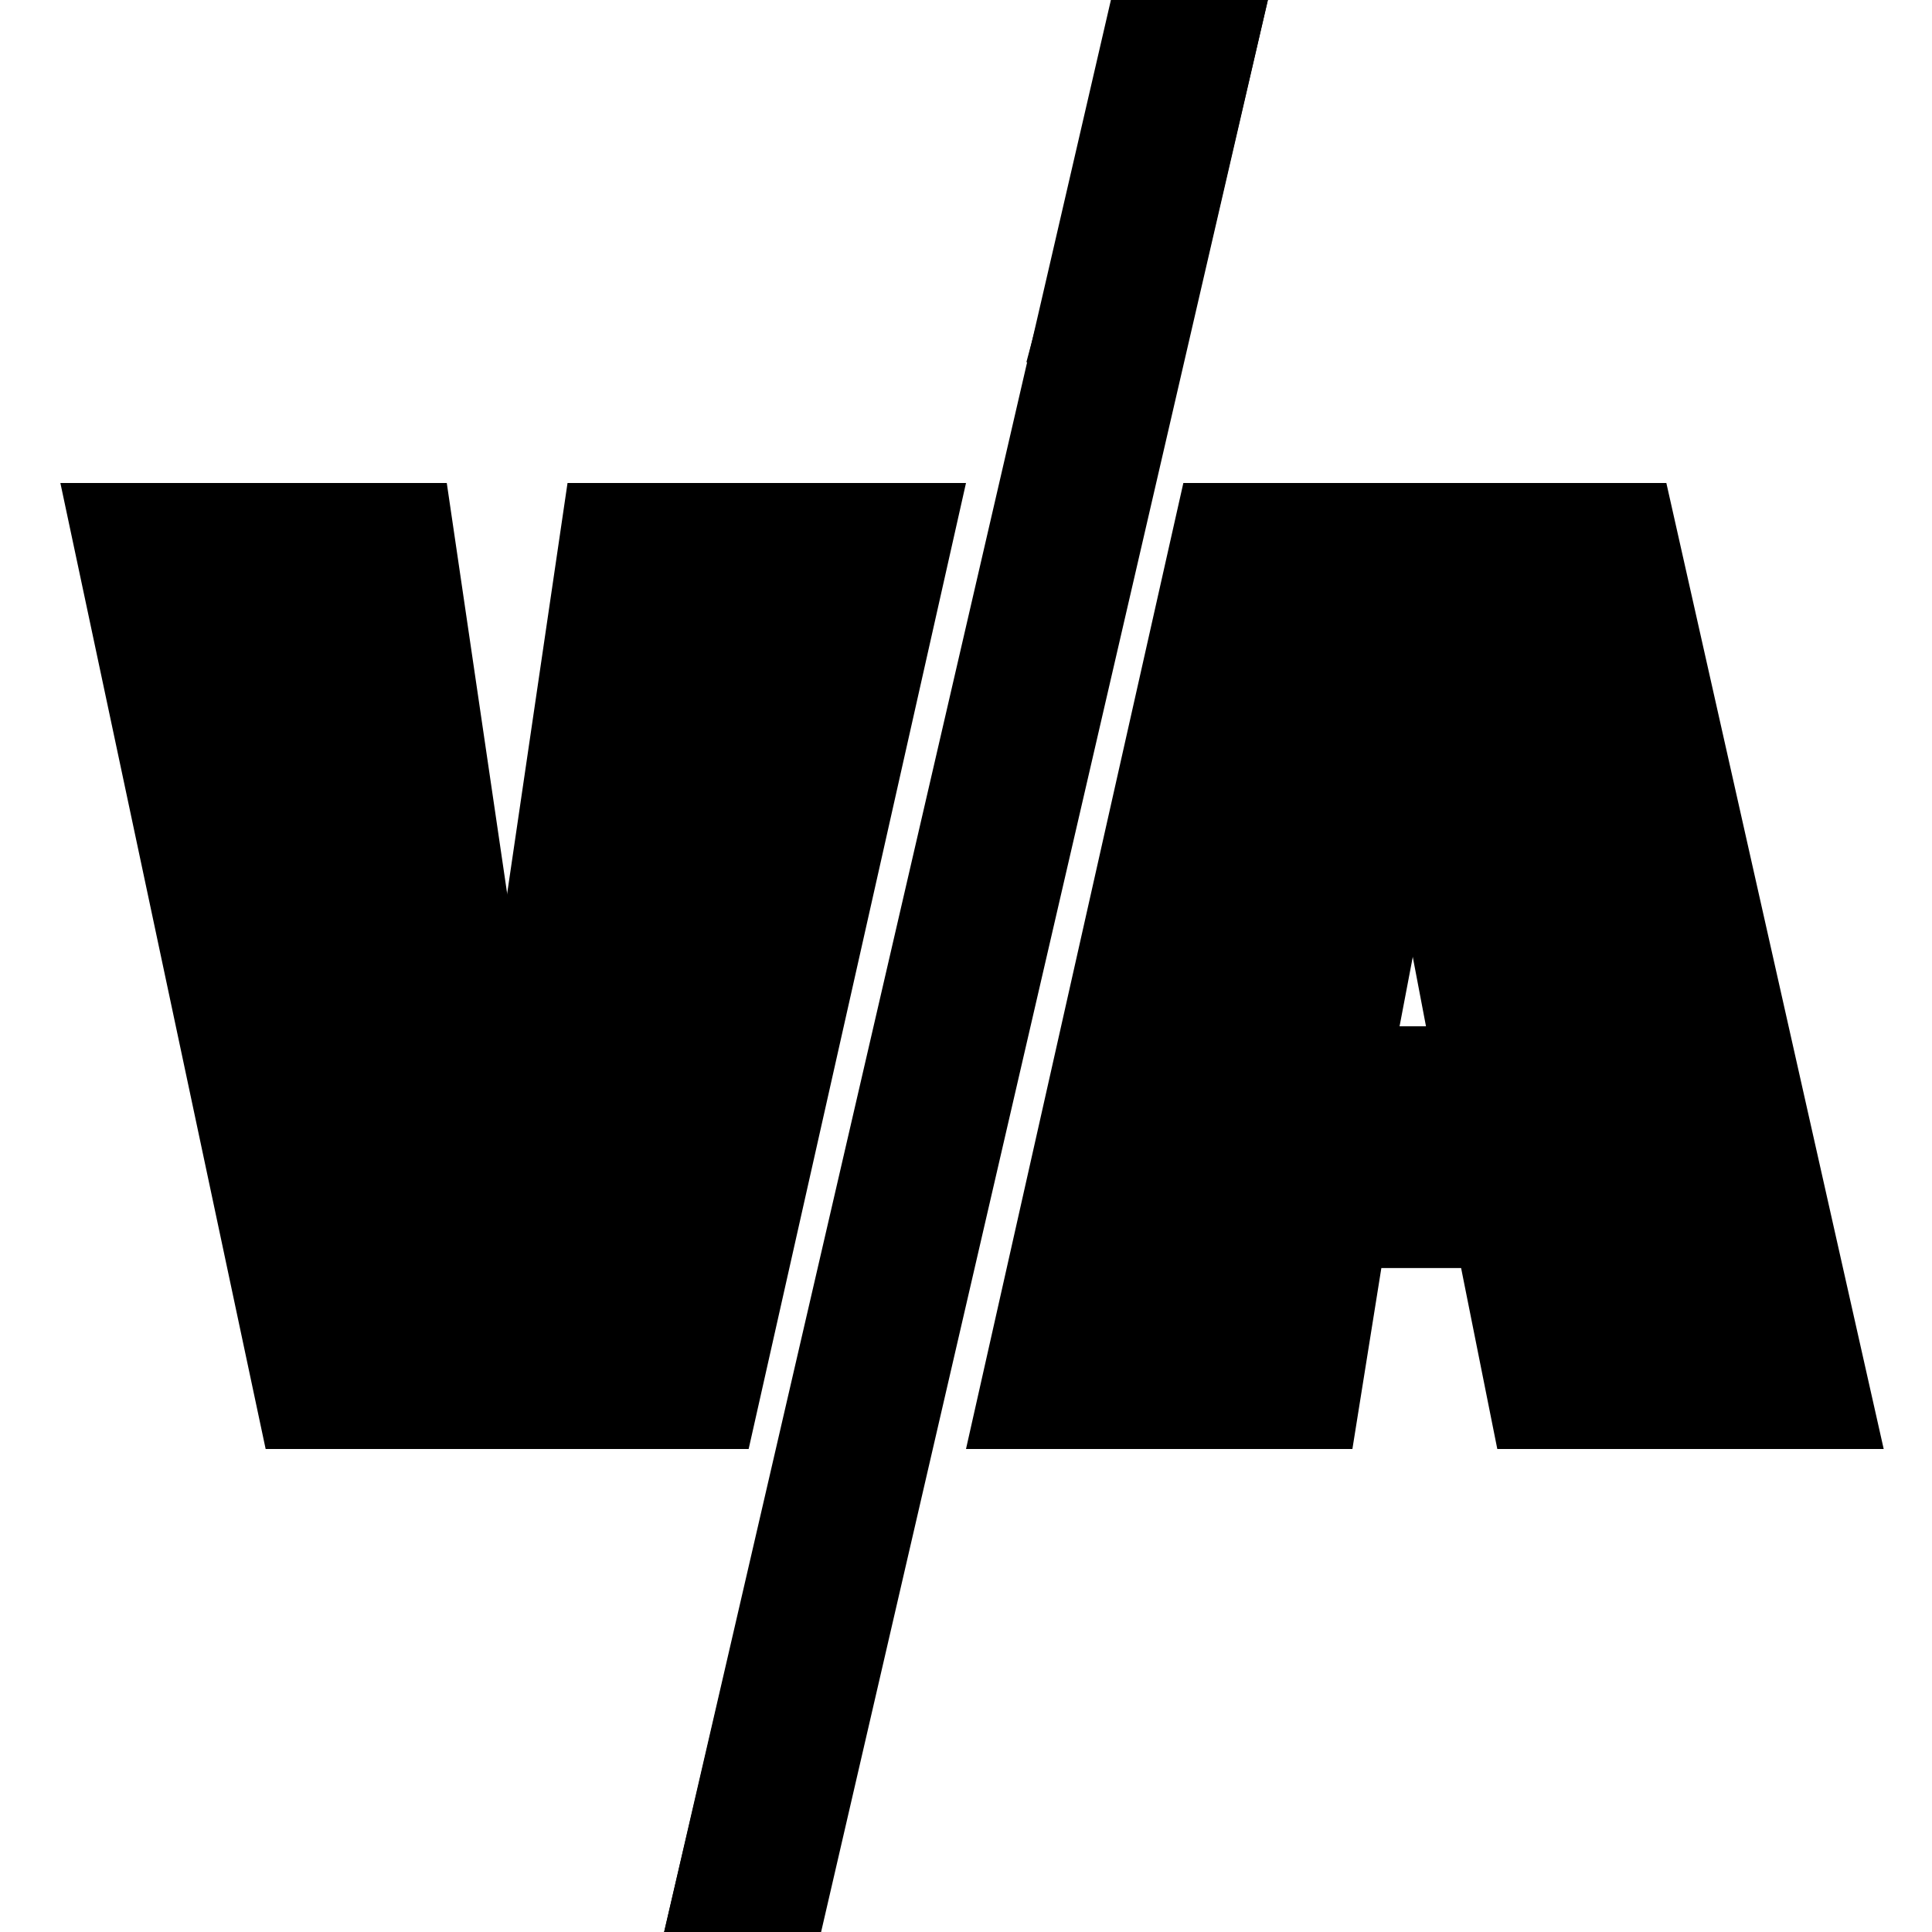 <?xml version="1.0" encoding="utf-8"?>
<!-- Generator: Adobe Illustrator 20.1.0, SVG Export Plug-In . SVG Version: 6.00 Build 0)  -->
<svg version="1.1" id="Layer_1" xmlns="http://www.w3.org/2000/svg" xmlns:xlink="http://www.w3.org/1999/xlink" x="0px" y="0px"
	 viewBox="0 0 16 16" style="enable-background:new 0 0 16 16;" xml:space="preserve">
<title>lock</title>
<path id="Off" d="M7,4l-1.8,8h-3L0.5,4h2.2l1,6.8l1-6.8H7z M9,12l1.8-8h3l1.8,8h-2.2l-0.5-2.5H13l-0.8-4.2l-0.8,4.2h0.2L11.2,12H9z
	 M10.8,10.5v-2h3v2H10.8z M10.5,0L6.8,16H5.5L9.2,0H10.5z"/>
<path id="On" d="M8,4l-1.8,8h-3L1.5,4h2.2l1,6.8l1-6.8H8z M8,12l1.8-8h3l1.8,8h-2.2l-0.5-2.5H12l-0.8-4.2l-0.8,4.2h0.2L10.2,12H8z
	 M9.8,10.5v-2h3v2H9.8z M6.2,13h1.2l-0.8,3H5.5L6.2,13z M9.8,3H8.5l0.8-3h1.2L9.8,3z"/>
</svg>
